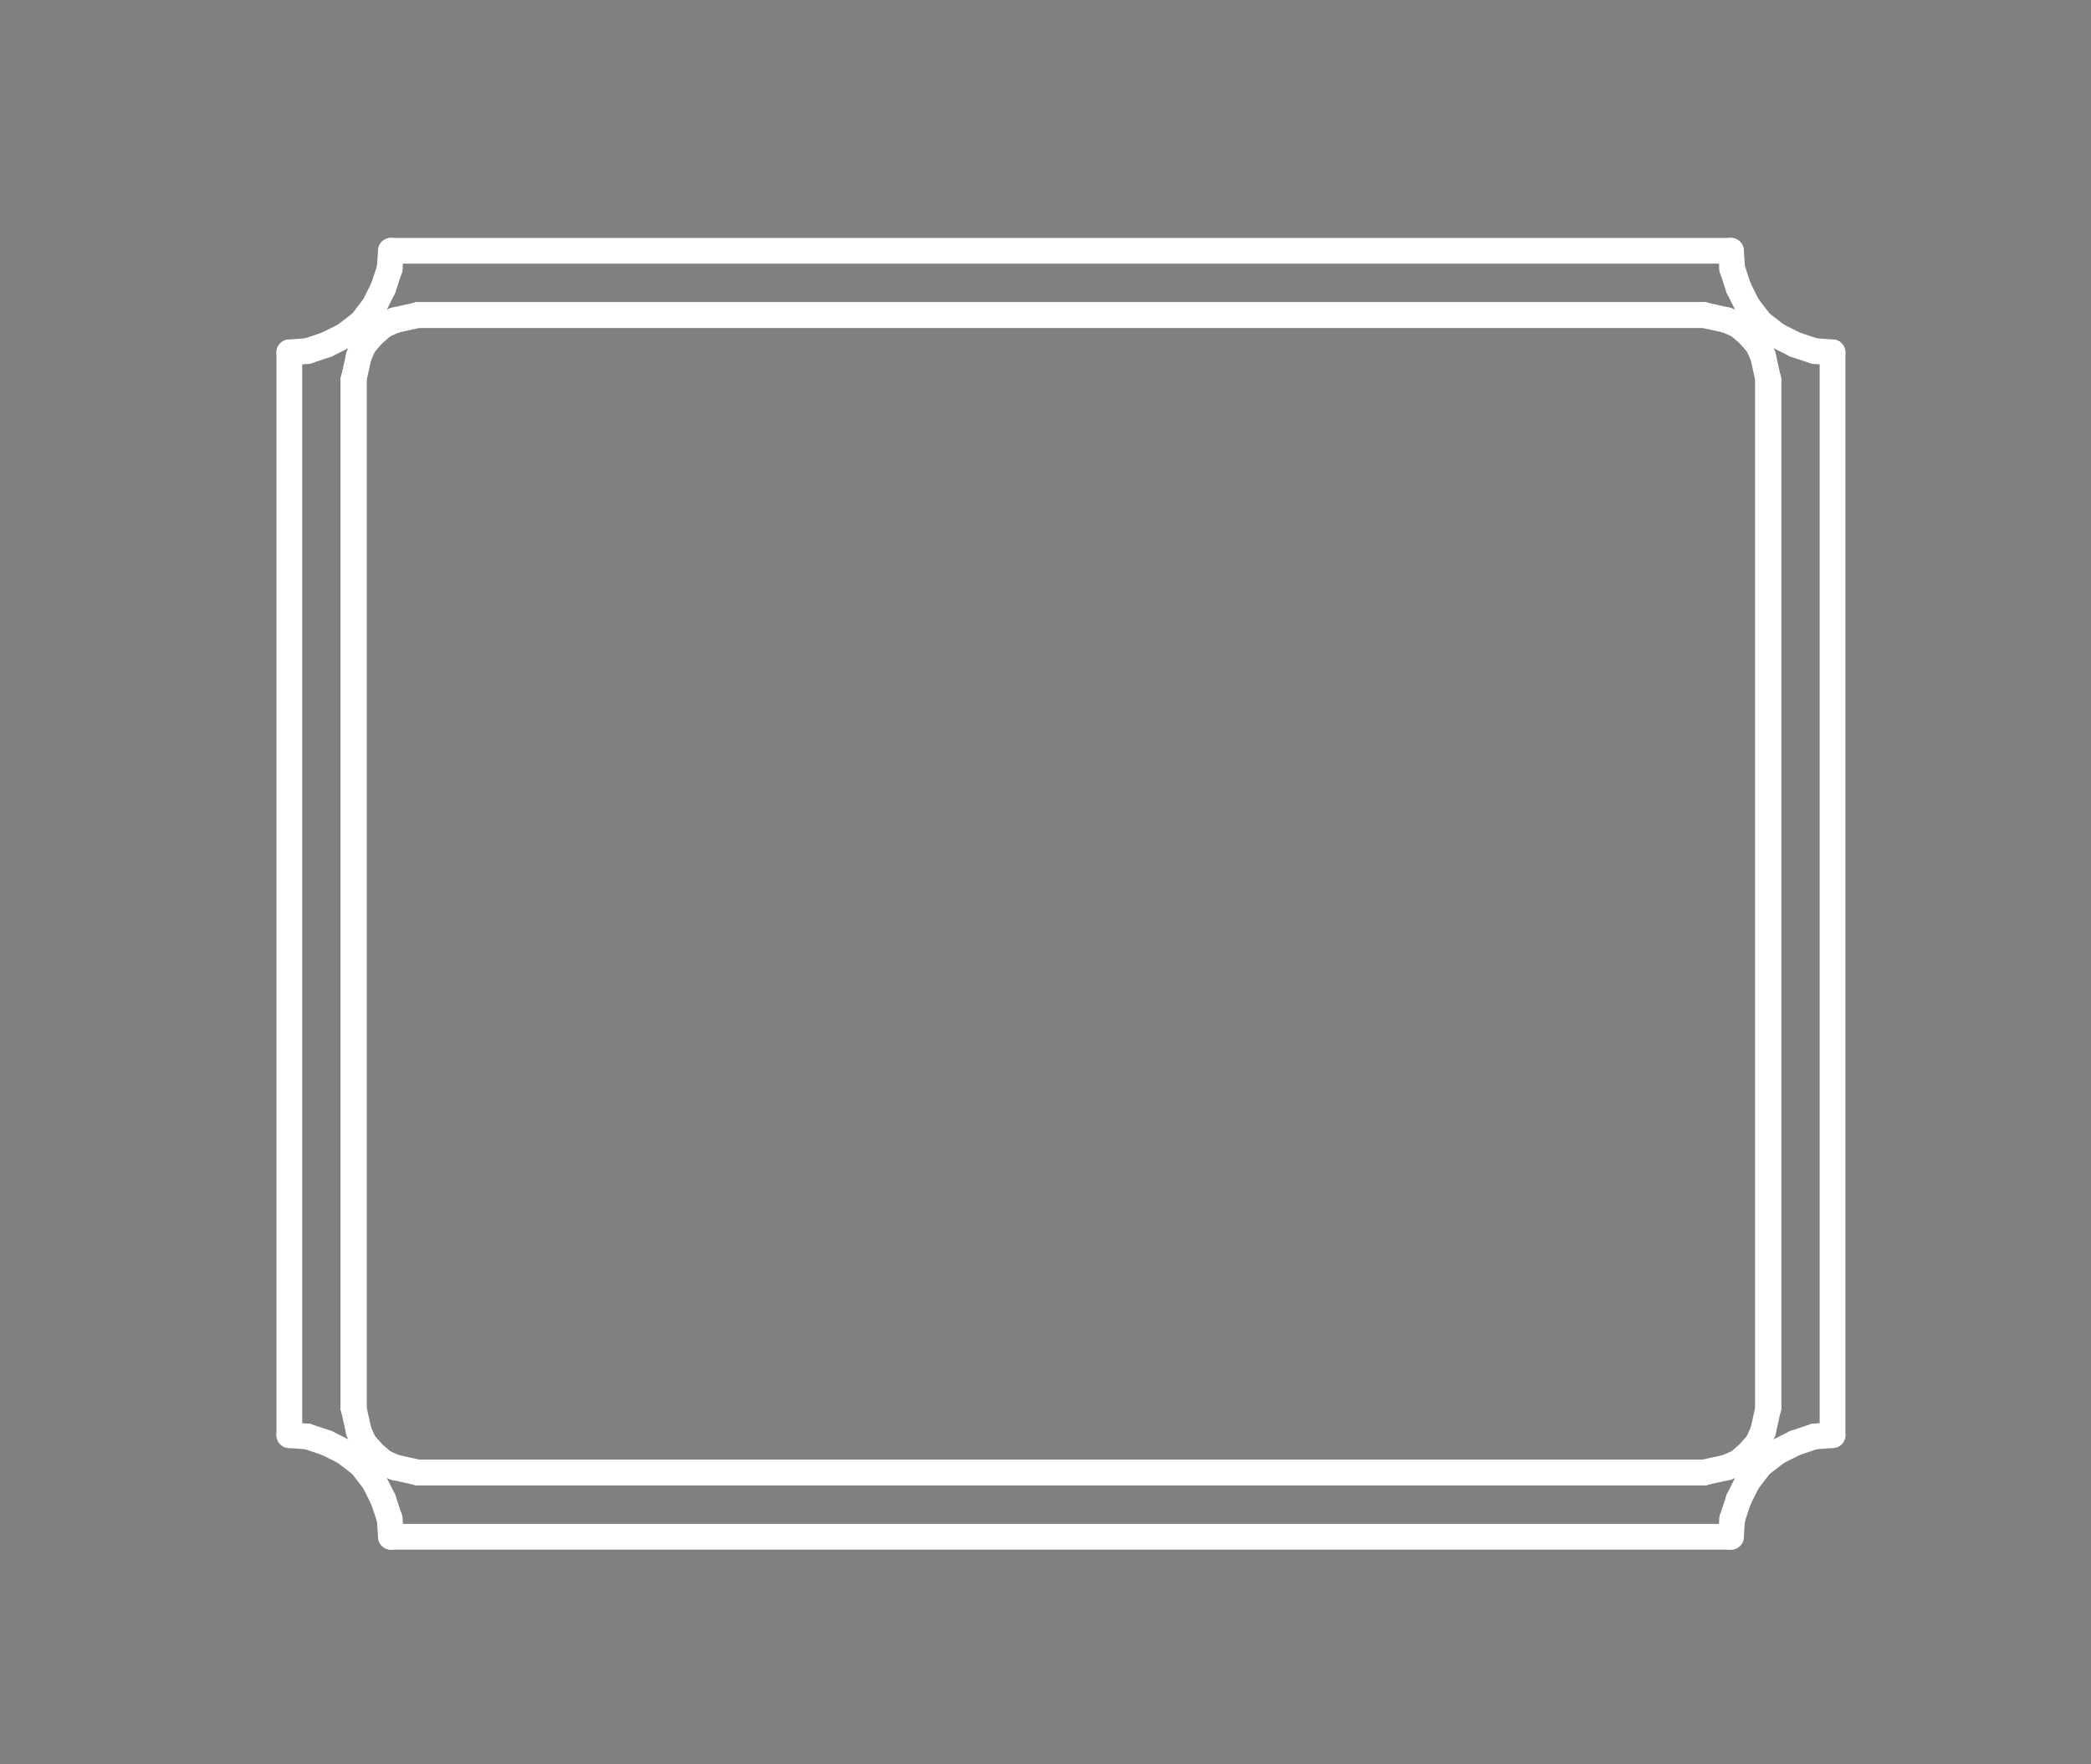 <?xml version="1.0" standalone="no"?>
 <!DOCTYPE svg PUBLIC "-//W3C//DTD SVG 1.1//EN" 
 "http://www.w3.org/Graphics/SVG/1.1/DTD/svg11.dtd"> 
<svg
  xmlns:svg="http://www.w3.org/2000/svg"
  xmlns="http://www.w3.org/2000/svg"
  xmlns:xlink="http://www.w3.org/1999/xlink"
  version="1.1"
  width="1.626mm" height="1.372mm" viewBox="0 0 1.626 1.372">
<rect x="0" y="0" width="1.626" height="1.372" fill="#808080" stroke="none"/>
<title>SVG Image created as outline.svg date 2024/10/18 10:43:50 </title>
  <desc>Image generated by PCBNEW </desc>
<g style="fill:#000000; fill-opacity:0;stroke:#000000; stroke-opacity:1;
stroke-linecap:round; stroke-linejoin:round;"
 transform="translate(0 0) scale(1 1)">
</g>
<g style="fill:#000000; fill-opacity:0.0; 
stroke:#000000; stroke-width:0; stroke-opacity:1; 
stroke-linecap:round; stroke-linejoin:round;">
</g>
<g style="fill:#000000; fill-opacity:0; 
stroke:#000000; stroke-width:0.021; stroke-opacity:1; 
stroke-linecap:round; stroke-linejoin:round;">
<rect x="-5" y="-5" width="11.65" height="11.39" rx="0" />
</g>
<g style="fill:#FFFFFF; fill-opacity:0; 
stroke:#FFFFFF; stroke-width:0.021; stroke-opacity:1; 
stroke-linecap:round; stroke-linejoin:round;">
</g>
<g style="fill:#FFFFFF; fill-opacity:0; 
stroke:#FFFFFF; stroke-width:0.02; stroke-opacity:1; 
stroke-linecap:round; stroke-linejoin:round;">
</g>
<g style="fill:#FFFFFF; fill-opacity:0.0; 
stroke:#FFFFFF; stroke-width:0.02; stroke-opacity:1; 
stroke-linecap:round; stroke-linejoin:round;">
<path d="M0.225 0.274
L0.225 1.116
" />
<path d="M0.225 1.116
L0.239 1.117
" />
<path d="M0.239 0.273
L0.225 0.274
" />
<path d="M0.239 1.117
L0.254 1.122
" />
<path d="M0.254 0.268
L0.239 0.273
" />
<path d="M0.254 1.122
L0.268 1.129
" />
<path d="M0.268 0.261
L0.254 0.268
" />
<path d="M0.268 1.129
L0.281 1.139
" />
<path d="M0.275 0.295
L0.275 1.095
" />
<path d="M0.275 0.295
L0.275 1.095
" />
<path d="M0.275 0.295
L0.279 0.277
" />
<path d="M0.275 1.095
L0.275 0.295
" />
<path d="M0.279 0.277
L0.283 0.268
" />
<path d="M0.279 1.113
L0.275 1.095
" />
<path d="M0.281 0.251
L0.268 0.261
" />
<path d="M0.281 1.139
L0.291 1.152
" />
<path d="M0.283 0.268
L0.29 0.26
" />
<path d="M0.283 1.122
L0.279 1.113
" />
<path d="M0.29 0.26
L0.298 0.253
" />
<path d="M0.29 1.13
L0.283 1.122
" />
<path d="M0.291 0.238
L0.281 0.251
" />
<path d="M0.291 1.152
L0.298 1.166
" />
<path d="M0.298 0.224
L0.291 0.238
" />
<path d="M0.298 0.253
L0.307 0.249
" />
<path d="M0.298 1.137
L0.29 1.13
" />
<path d="M0.298 1.166
L0.303 1.181
" />
<path d="M0.303 0.209
L0.298 0.224
" />
<path d="M0.303 1.181
L0.304 1.195
" />
<path d="M0.304 0.195
L0.303 0.209
" />
<path d="M0.304 1.195
L1.346 1.195
" />
<path d="M0.307 0.249
L0.325 0.245
" />
<path d="M0.307 1.141
L0.298 1.137
" />
<path d="M0.325 0.245
L1.325 0.245
" />
<path d="M0.325 1.145
L0.307 1.141
" />
<path d="M0.325 1.145
L1.325 1.145
" />
<path d="M0.325 1.145
L1.325 1.145
" />
<path d="M1.325 0.245
L0.325 0.245
" />
<path d="M1.325 0.245
L0.325 0.245
" />
<path d="M1.325 0.245
L1.343 0.249
" />
<path d="M1.325 1.145
L0.325 1.145
" />
<path d="M1.343 0.249
L1.352 0.253
" />
<path d="M1.343 1.141
L1.325 1.145
" />
<path d="M1.346 0.195
L0.304 0.195
" />
<path d="M1.346 1.195
L1.347 1.181
" />
<path d="M1.347 0.209
L1.346 0.195
" />
<path d="M1.347 1.181
L1.352 1.166
" />
<path d="M1.352 0.224
L1.347 0.209
" />
<path d="M1.352 0.253
L1.36 0.26
" />
<path d="M1.352 1.137
L1.343 1.141
" />
<path d="M1.352 1.166
L1.359 1.152
" />
<path d="M1.359 0.238
L1.352 0.224
" />
<path d="M1.359 1.152
L1.369 1.139
" />
<path d="M1.36 0.26
L1.367 0.268
" />
<path d="M1.36 1.13
L1.352 1.137
" />
<path d="M1.367 0.268
L1.371 0.277
" />
<path d="M1.367 1.122
L1.36 1.13
" />
<path d="M1.369 0.251
L1.359 0.238
" />
<path d="M1.369 1.139
L1.382 1.129
" />
<path d="M1.371 0.277
L1.375 0.295
" />
<path d="M1.371 1.113
L1.367 1.122
" />
<path d="M1.375 0.295
L1.375 1.095
" />
<path d="M1.375 1.095
L1.371 1.113
" />
<path d="M1.375 1.095
L1.375 0.295
" />
<path d="M1.375 1.095
L1.375 0.295
" />
<path d="M1.382 0.261
L1.369 0.251
" />
<path d="M1.382 1.129
L1.396 1.122
" />
<path d="M1.396 0.268
L1.382 0.261
" />
<path d="M1.396 1.122
L1.411 1.117
" />
<path d="M1.411 0.273
L1.396 0.268
" />
<path d="M1.411 1.117
L1.425 1.116
" />
<path d="M1.425 0.274
L1.411 0.273
" />
<path d="M1.425 1.116
L1.425 0.274
" />
<g >
</g>
<g >
</g>
<g >
</g>
<g >
</g>
</g> 
</svg>
